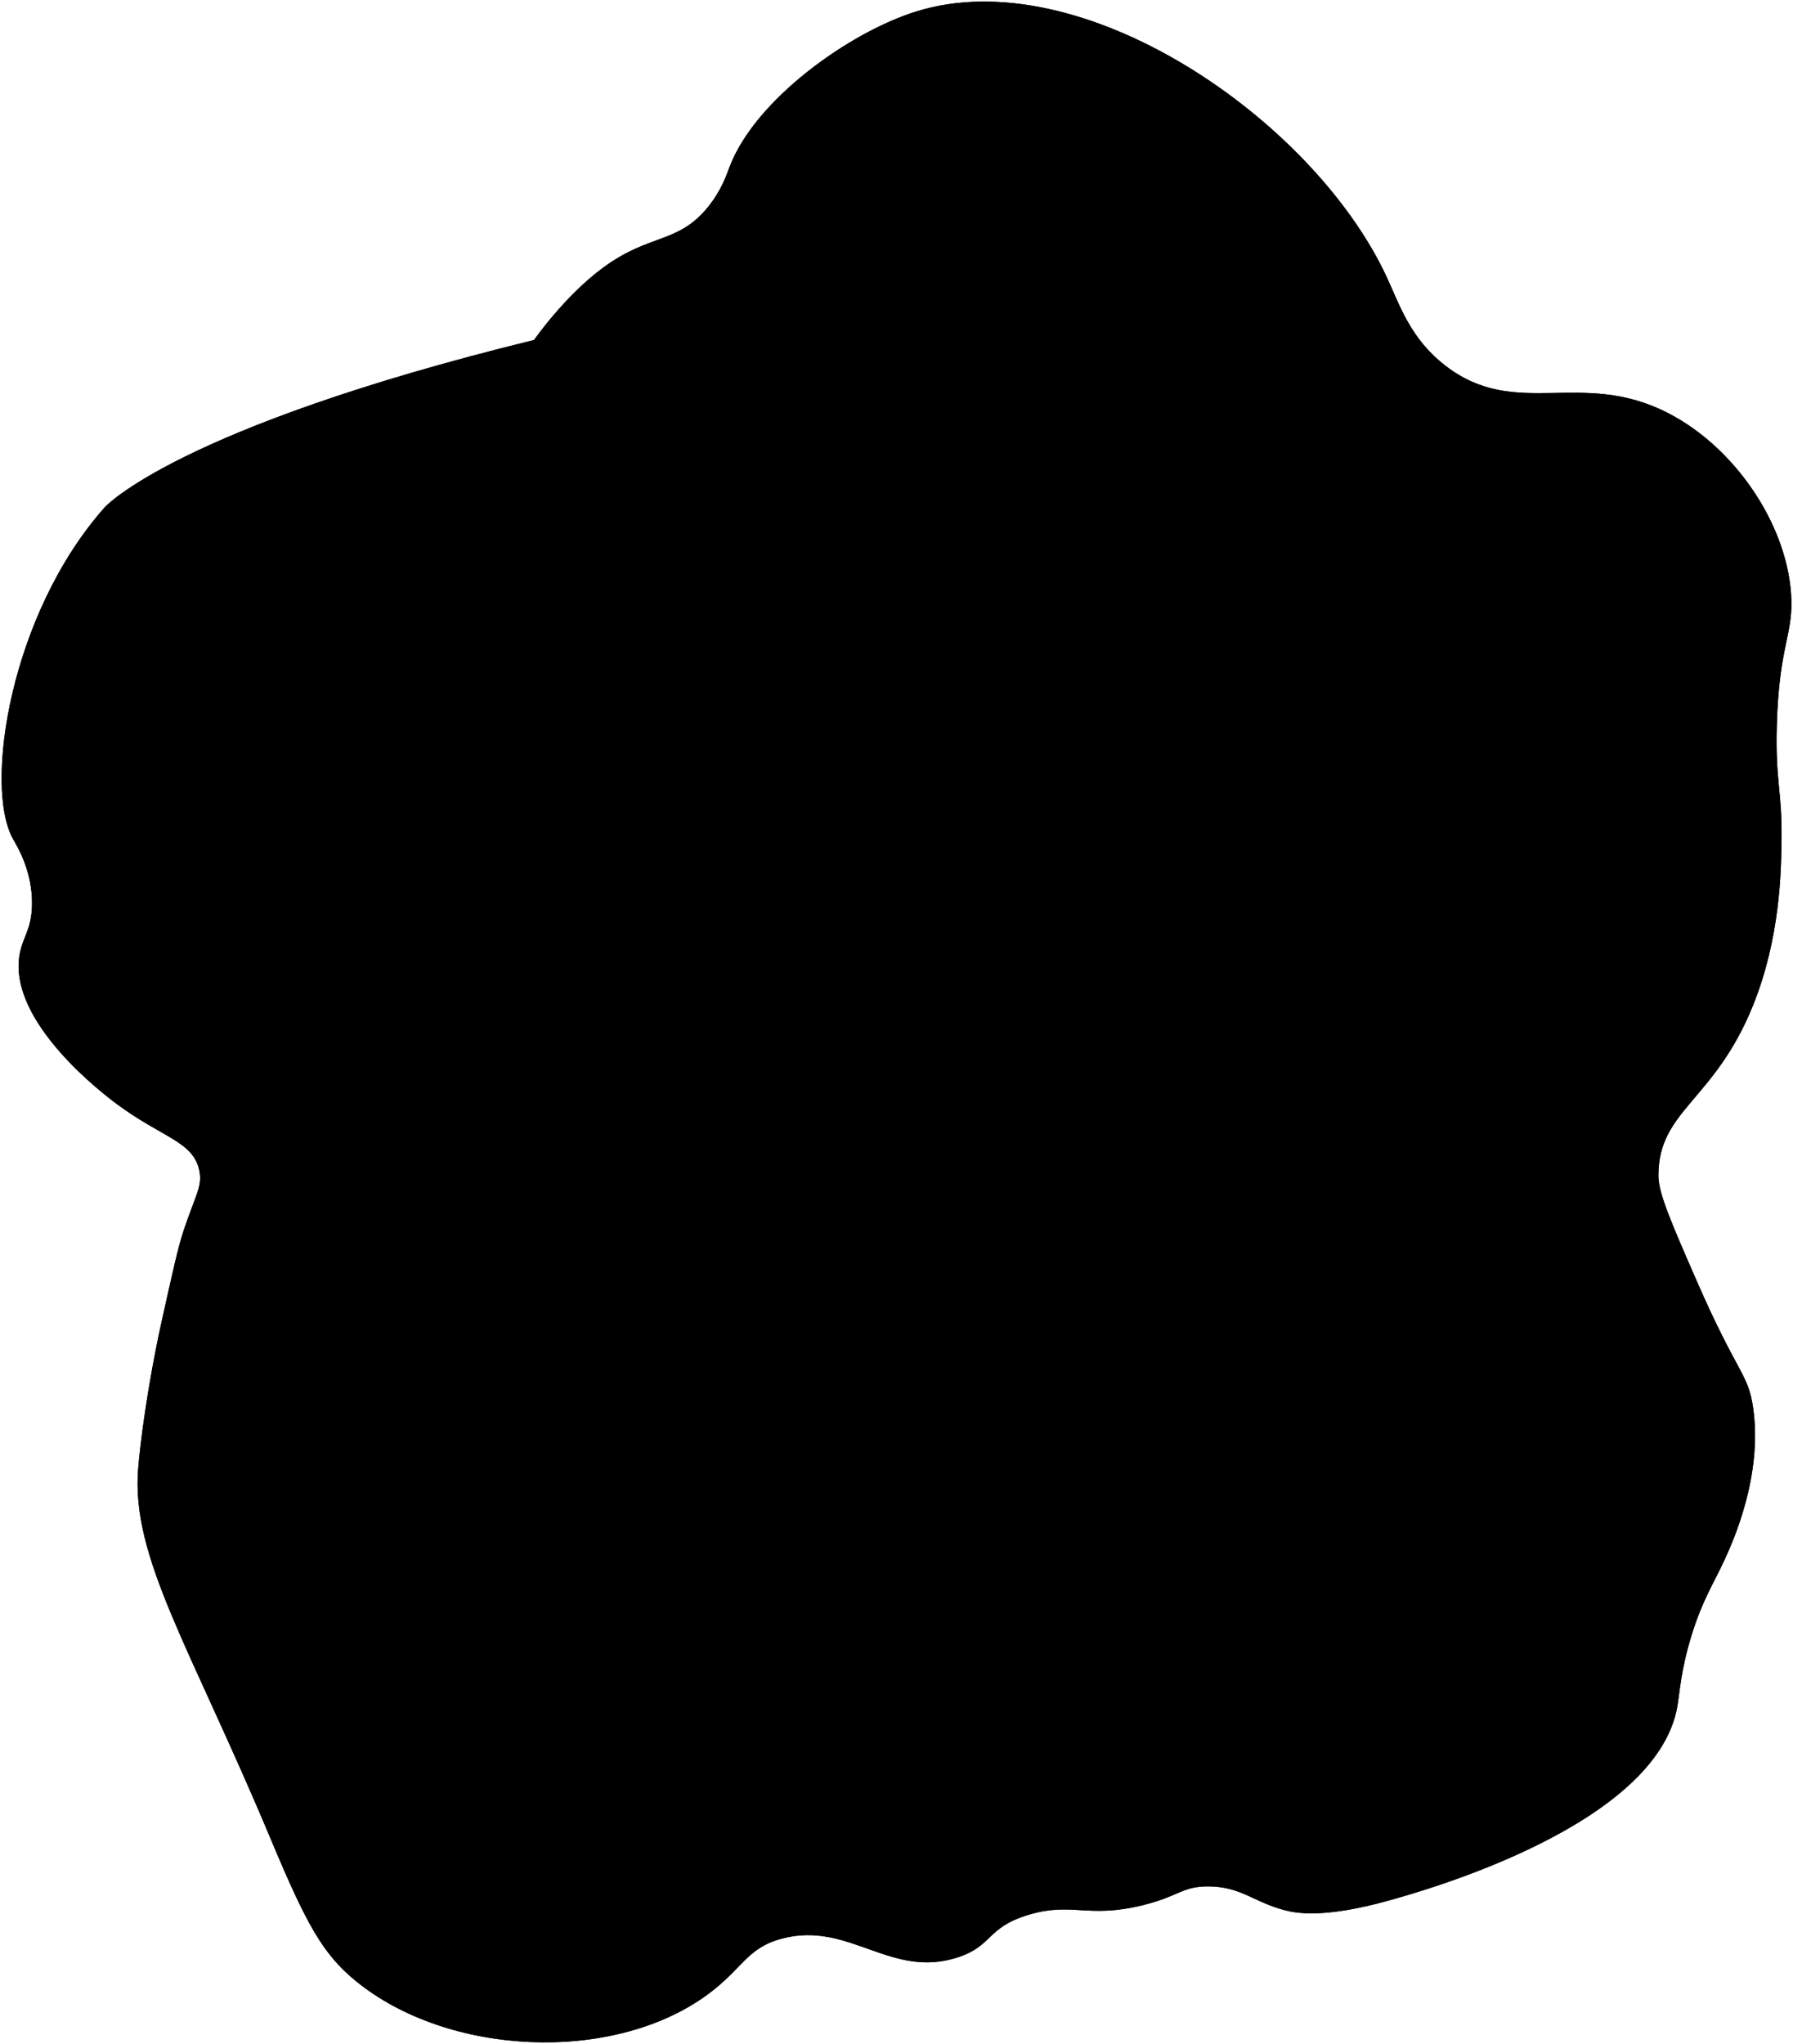 <?xml version="1.0" encoding="UTF-8" standalone="no"?>
<svg
   xmlns:dc="http://purl.org/dc/elements/1.1/"
   xmlns:cc="http://creativecommons.org/ns#"
   xmlns:rdf="http://www.w3.org/1999/02/22-rdf-syntax-ns#"
   xmlns:svg="http://www.w3.org/2000/svg"
   xmlns="http://www.w3.org/2000/svg"
   id="svg2"
   version="1.1"
   xml:space="preserve"
   width="709.808"
   height="808.866"
   viewBox="0 0 709.808 808.866"><defs
     id="defs6"><clipPath
       clipPathUnits="userSpaceOnUse"
       id="clipPath16"><path
         d="M 0,792 612,792 612,0 0,0 0,792 Z"
         id="path18" /></clipPath></defs><g
     id="g10"
     transform="matrix(1.25,0,0,-1.25,-28.577,948.302)"><g
       id="g12"><g
         id="g14"
         clip-path="url(#clipPath16)"><g
           id="g20"
           transform="translate(480.582,642.897)"><path
             d="m 0,0 c 22.375,-17.314 42.866,-0.846 70.496,-14.999 20.951,-10.732 37.324,-34.621 38.999,-56.997 0.981,-13.113 -3.808,-16.048 -4.5,-41.998 -0.477,-17.873 1.687,-20.545 1.5,-35.999 -0.12,-9.929 -0.376,-31.06 -9,-52.497 -12.272,-30.506 -30.034,-33.149 -29.998,-53.997 0.009,-5.507 4.006,-14.671 11.999,-32.999 13.198,-30.262 16.408,-29.418 17.999,-40.498 3.104,-21.617 -6.556,-42.671 -8.999,-47.997 -3.405,-7.42 -7.01,-12.704 -10.5,-23.999 -3.4,-11.005 -3.757,-18.225 -4.5,-22.499 -6.577,-37.858 -80.538,-58.447 -91.495,-61.497 -20.691,-5.759 -29.42,-3.949 -32.998,-3 -9.79,2.599 -13.697,7.436 -23.999,7.5 -8.391,0.052 -9.226,-3.135 -20.999,-6 -17.46,-4.247 -22.16,1.172 -35.998,-2.999 -13.457,-4.057 -11.146,-9.825 -22.499,-13.5 -21.189,-6.858 -34.355,11.575 -55.498,6 -11.42,-3.012 -12.511,-9.69 -23.998,-17.999 -29.905,-21.63 -81.835,-19.277 -110.995,4.5 -10.559,8.609 -15.71,18.052 -26.998,44.997 -25.46,60.773 -44.156,88.973 -41.998,116.994 0.615,7.985 3.028,26.872 7.397,46.586 3.533,15.939 5.3,23.909 7,29 3.789,11.342 6.008,14.024 5,19 -1.871,9.247 -11.639,10.388 -26,21 -4.118,3.043 -34.243,25.805 -31,47 0.9,5.878 3.811,8.008 4,16 0.258,10.883 -4.856,18.96 -6,21 -9.316,16.619 -0.975,71.226 29,105 0,0 22.276,25.098 136,53 -0.001,10e-4 9.678,13.979 22,23 14.706,10.766 23.518,7.4 33,19 4.397,5.378 5.982,10.357 7,13 8.181,21.229 37.874,42.409 59,49 52.397,16.346 125.763,-34.068 149,-84 C -14.406,19.13 -11.119,8.604 0,0"
             id="path22" /></g><g
           id="g24"
           transform="translate(480.582,642.897)"><path
             d="m 0,0 c 22.375,-17.314 42.866,-0.846 70.496,-14.999 20.951,-10.732 37.324,-34.621 38.999,-56.997 0.981,-13.113 -3.808,-16.048 -4.5,-41.998 -0.477,-17.873 1.687,-20.545 1.5,-35.999 -0.12,-9.929 -0.376,-31.06 -9,-52.497 -12.272,-30.506 -30.034,-33.149 -29.998,-53.997 0.009,-5.507 4.006,-14.671 11.999,-32.999 13.198,-30.262 16.408,-29.418 17.999,-40.498 3.104,-21.617 -6.556,-42.671 -8.999,-47.997 -3.405,-7.42 -7.01,-12.704 -10.5,-23.999 -3.4,-11.005 -3.757,-18.225 -4.5,-22.499 -6.577,-37.858 -80.538,-58.447 -91.495,-61.497 -20.691,-5.759 -29.42,-3.949 -32.998,-3 -9.79,2.599 -13.697,7.436 -23.999,7.5 -8.391,0.052 -9.226,-3.135 -20.999,-6 -17.46,-4.247 -22.16,1.172 -35.998,-2.999 -13.457,-4.057 -11.146,-9.825 -22.499,-13.5 -21.189,-6.858 -34.355,11.575 -55.498,6 -11.42,-3.012 -12.511,-9.69 -23.998,-17.999 -29.905,-21.63 -81.835,-19.277 -110.995,4.5 -10.559,8.609 -15.71,18.052 -26.998,44.997 -25.46,60.773 -44.156,88.973 -41.998,116.994 0.615,7.985 3.028,26.872 7.397,46.586 3.533,15.939 5.3,23.909 7,29 3.789,11.342 6.008,14.024 5,19 -1.871,9.247 -11.639,10.388 -26,21 -4.118,3.043 -34.243,25.805 -31,47 0.9,5.878 3.811,8.008 4,16 0.258,10.883 -4.856,18.96 -6,21 -9.316,16.619 -0.975,71.226 29,105 0,0 22.276,25.098 136,53 -0.001,10e-4 9.678,13.979 22,23 14.706,10.766 23.518,7.4 33,19 4.397,5.378 5.982,10.357 7,13 8.181,21.229 37.874,42.409 59,49 52.397,16.346 125.763,-34.068 149,-84 C -14.406,19.13 -11.119,8.604 0,0 Z"
             id="path26" /></g></g></g></g></svg>
